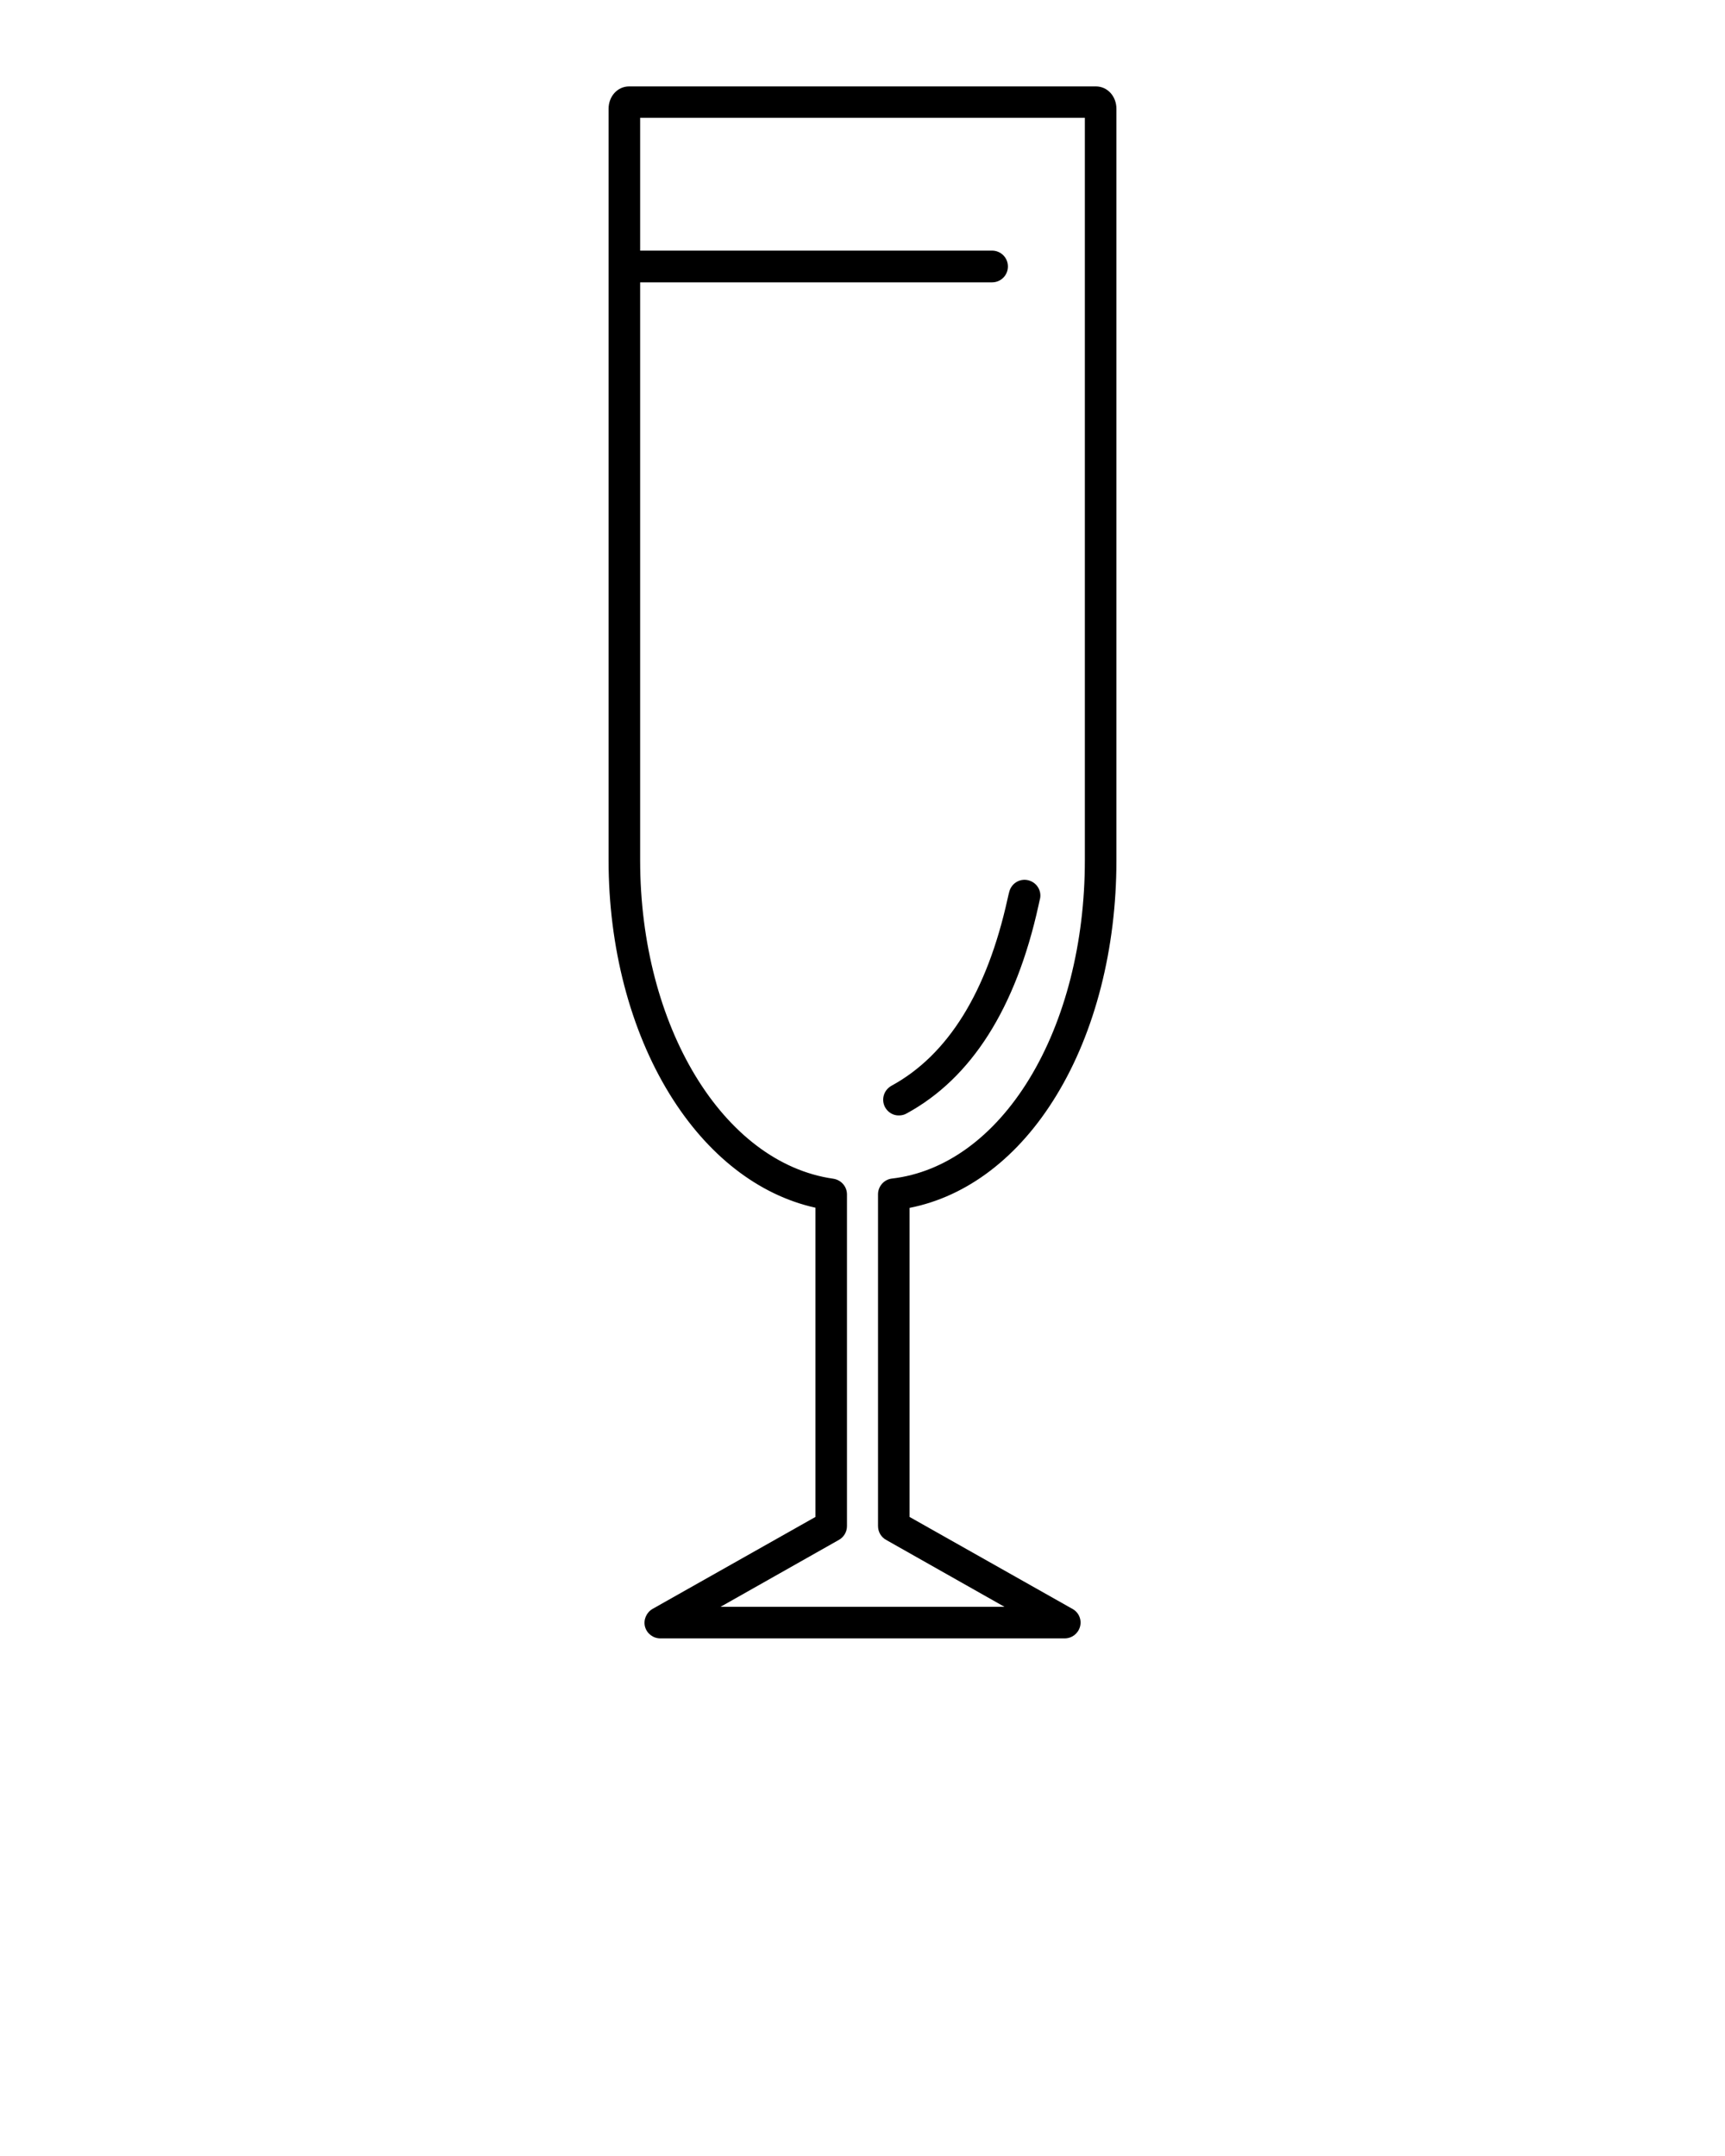 <svg xmlns="http://www.w3.org/2000/svg" xmlns:xlink="http://www.w3.org/1999/xlink" version="1.1" x="0px" y="0px" viewBox="0 0 100 125" style="enable-background:new 0 0 100 100;" xml:space="preserve"><path d="M61.24,63.51c2.25-3.69,3.48-8.53,3.48-13.62V6.31c0-0.73-0.52-1.3-1.19-1.3H36.47c-0.67,0-1.19,0.57-1.19,1.3v43.58  c0,5.01,1.25,9.82,3.53,13.53c2.18,3.55,5.16,5.87,8.46,6.6v17.93l-9.44,5.33c-0.36,0.21-0.54,0.63-0.44,1.03  c0.11,0.4,0.47,0.68,0.89,0.68h23.44c0.42,0,0.78-0.28,0.89-0.68c0.11-0.4-0.07-0.83-0.44-1.03l-9.44-5.33V70.03  C56.08,69.37,59.07,67.08,61.24,63.51z M51.37,89.28l6.86,3.88H41.77l6.86-3.88c0.29-0.16,0.47-0.47,0.47-0.8V69.25  c0-0.46-0.34-0.84-0.79-0.91c-6.39-0.91-11.2-8.85-11.2-18.46V16.37h20.4c0.51,0,0.92-0.41,0.92-0.92s-0.41-0.92-0.92-0.92h-20.4  v-7.7h25.78v43.05c0,4.76-1.14,9.26-3.22,12.67c-2.05,3.36-4.87,5.42-7.96,5.78c-0.46,0.05-0.81,0.45-0.81,0.91v19.23  C50.9,88.82,51.08,89.12,51.37,89.28z M51.31,64.2c-0.24-0.45-0.08-1,0.37-1.25c3.28-1.79,5.54-5.44,6.73-10.84  c0.05-0.22,0.08-0.35,0.11-0.45c0.15-0.49,0.66-0.76,1.14-0.61c0.49,0.15,0.76,0.66,0.61,1.14c-0.01,0.04-0.04,0.19-0.07,0.32  c-1.31,5.94-3.88,10-7.65,12.05c-0.14,0.08-0.29,0.11-0.44,0.11C51.79,64.68,51.48,64.5,51.31,64.2z"/></svg>